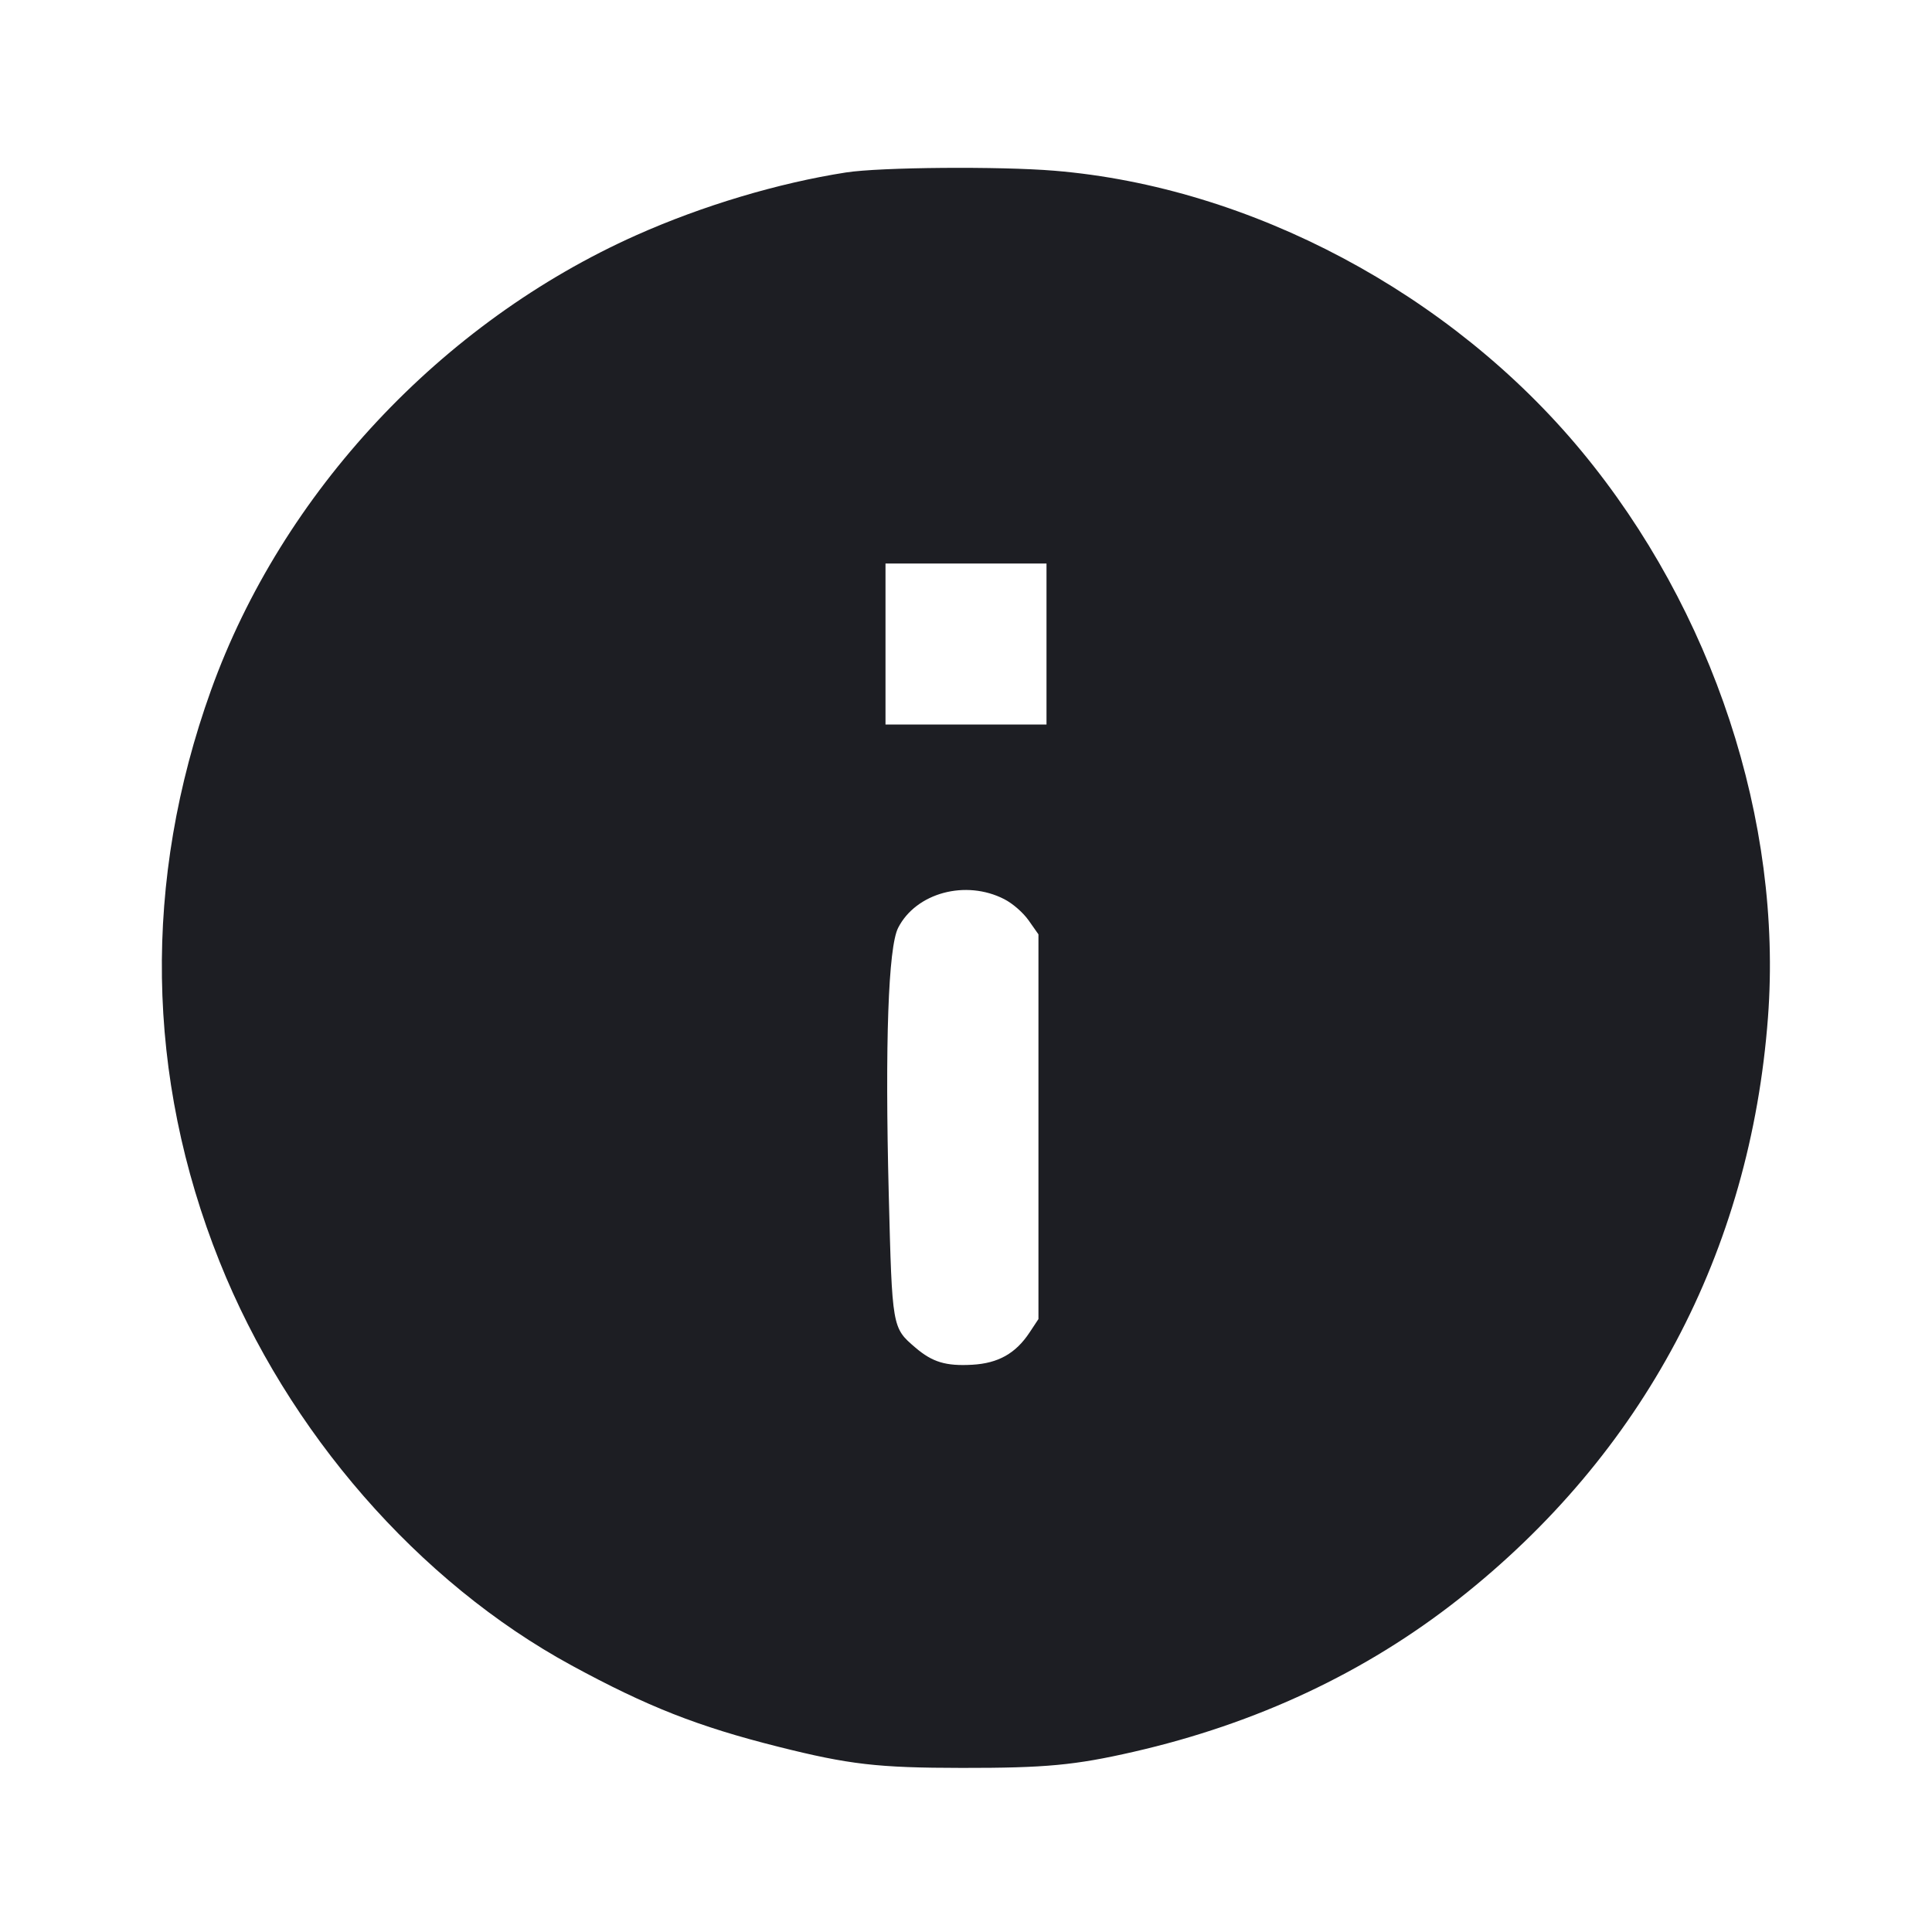 <svg viewBox="0 0 2400 2400" fill="none" xmlns="http://www.w3.org/2000/svg"><path d="M1050.920 214.235 C 966.802 227.326,872.611 255.504,790.526 292.132 C 548.270 400.231,350.343 611.983,262.121 857.444 C 177.255 1093.568,180.890 1337.421,272.697 1567.099 C 357.407 1779.020,519.807 1965.347,710.000 2068.830 C 804.085 2120.022,866.993 2144.767,966.846 2169.863 C 1054.834 2191.976,1090.203 2196.055,1194.881 2196.161 C 1298.719 2196.266,1335.332 2192.837,1408.000 2176.204 C 1560.892 2141.208,1696.294 2077.624,1812.000 1986.487 C 2041.196 1805.960,2174.407 1555.363,2196.258 1263.617 C 2214.486 1020.254,2128.022 757.770,1964.627 560.437 C 1802.499 364.635,1553.773 232.284,1310.000 212.101 C 1241.508 206.430,1093.219 207.651,1050.920 214.235 M1300.000 800.000 L 1300.000 900.000 1200.000 900.000 L 1100.000 900.000 1100.000 800.000 L 1100.000 700.000 1200.000 700.000 L 1300.000 700.000 1300.000 800.000 M1247.574 1116.993 C 1258.151 1122.435,1271.027 1133.694,1277.963 1143.564 L 1290.000 1160.691 1290.000 1399.639 L 1290.000 1638.586 1278.966 1655.259 C 1261.728 1681.306,1240.058 1693.509,1207.807 1695.332 C 1175.017 1697.184,1158.272 1692.136,1137.100 1674.014 C 1108.187 1649.265,1108.287 1649.847,1104.034 1483.231 C 1099.247 1295.685,1103.446 1176.608,1115.693 1152.602 C 1137.914 1109.046,1199.709 1092.360,1247.574 1116.993 " fill="#1D1E23" stroke="none" fill-rule="evenodd"/></svg>